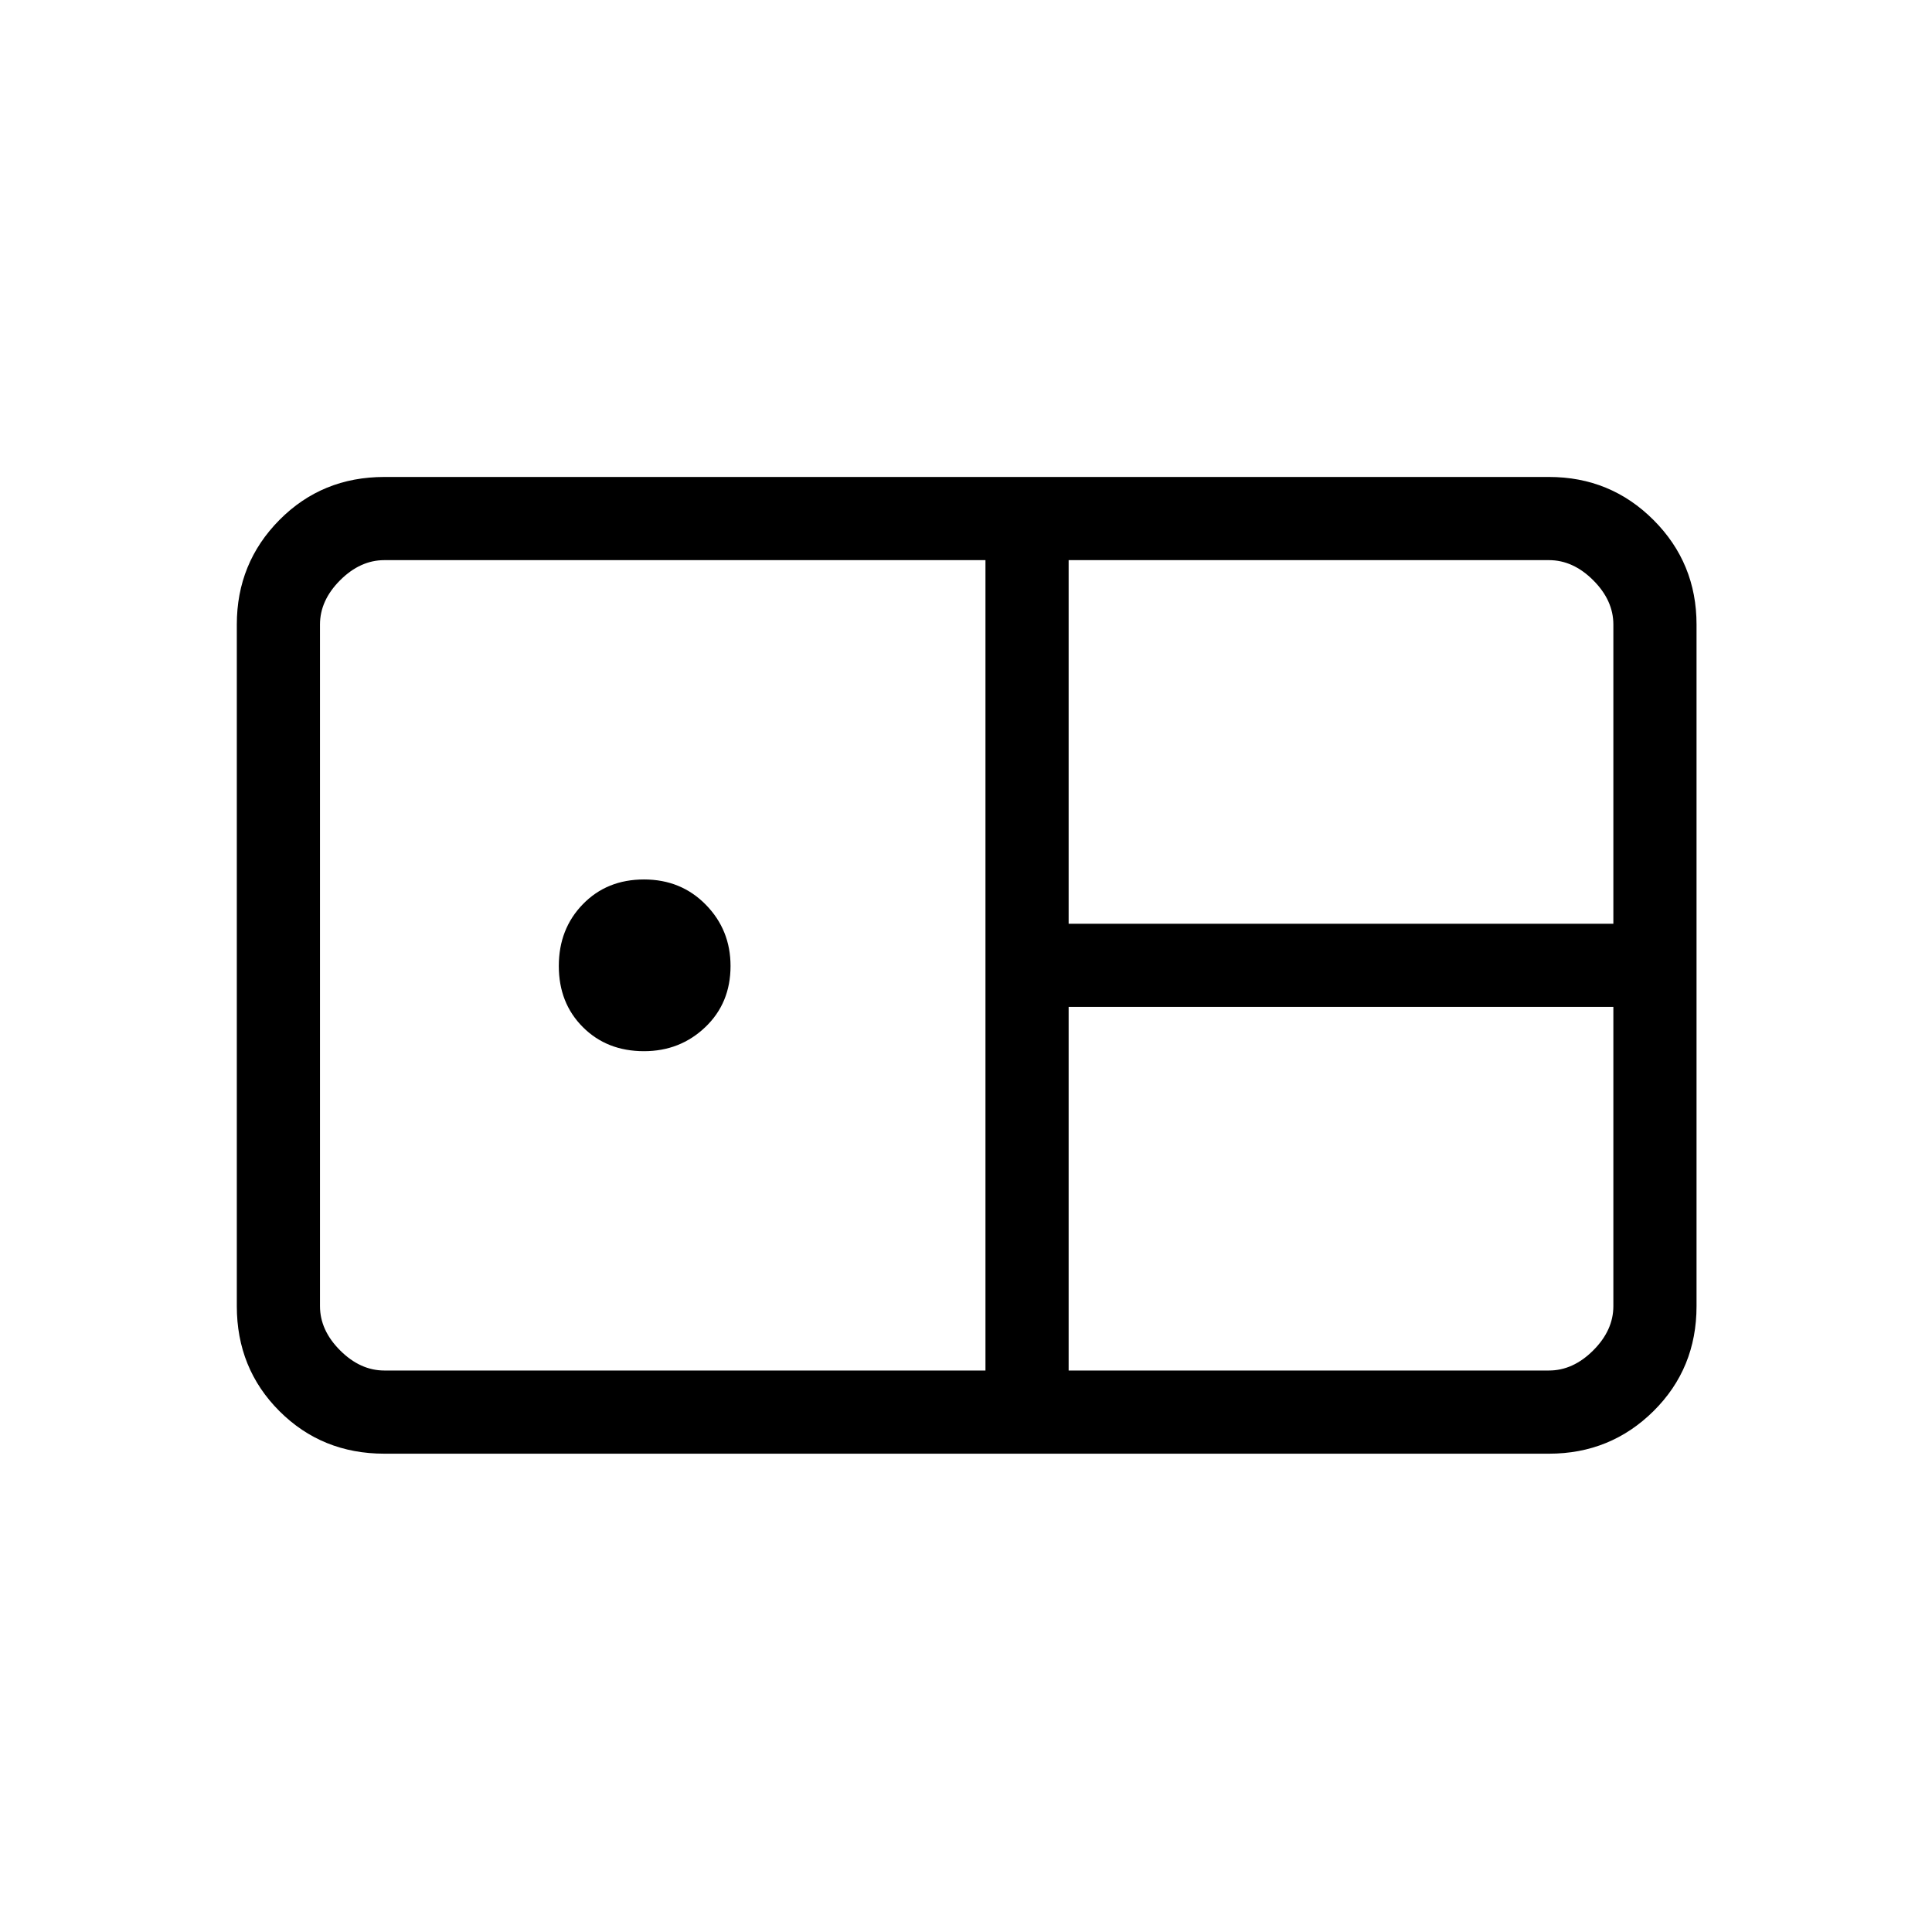 <svg xmlns="http://www.w3.org/2000/svg" height="40" viewBox="0 -960 960 960" width="40"><path d="M191-237.67q-31 0-52.17-21.16Q117.67-280 117.67-311v-338.67q0-30.57 21.16-51.95Q160-723 191-723h578.67q30.57 0 51.95 21.38Q843-680.24 843-649.67V-311q0 31-21.38 52.17-21.38 21.16-51.95 21.16H191ZM531-501h270.67v-148.67q0-12-10-22t-22-10H531V-501ZM191-279h298.67v-402.67H191q-12 0-22 10t-10 22V-311q0 12 10 22t22 10Zm129-158.67q-18.42 0-30.37-11.96-11.96-11.95-11.96-30.37t11.96-30.71Q301.58-523 320-523t30.71 12.54Q363-497.92 363-480q0 18.42-12.54 30.37-12.54 11.96-30.46 11.96ZM531-279h238.67q12 0 22-10t10-22v-148.67H531V-279Z"/></svg>